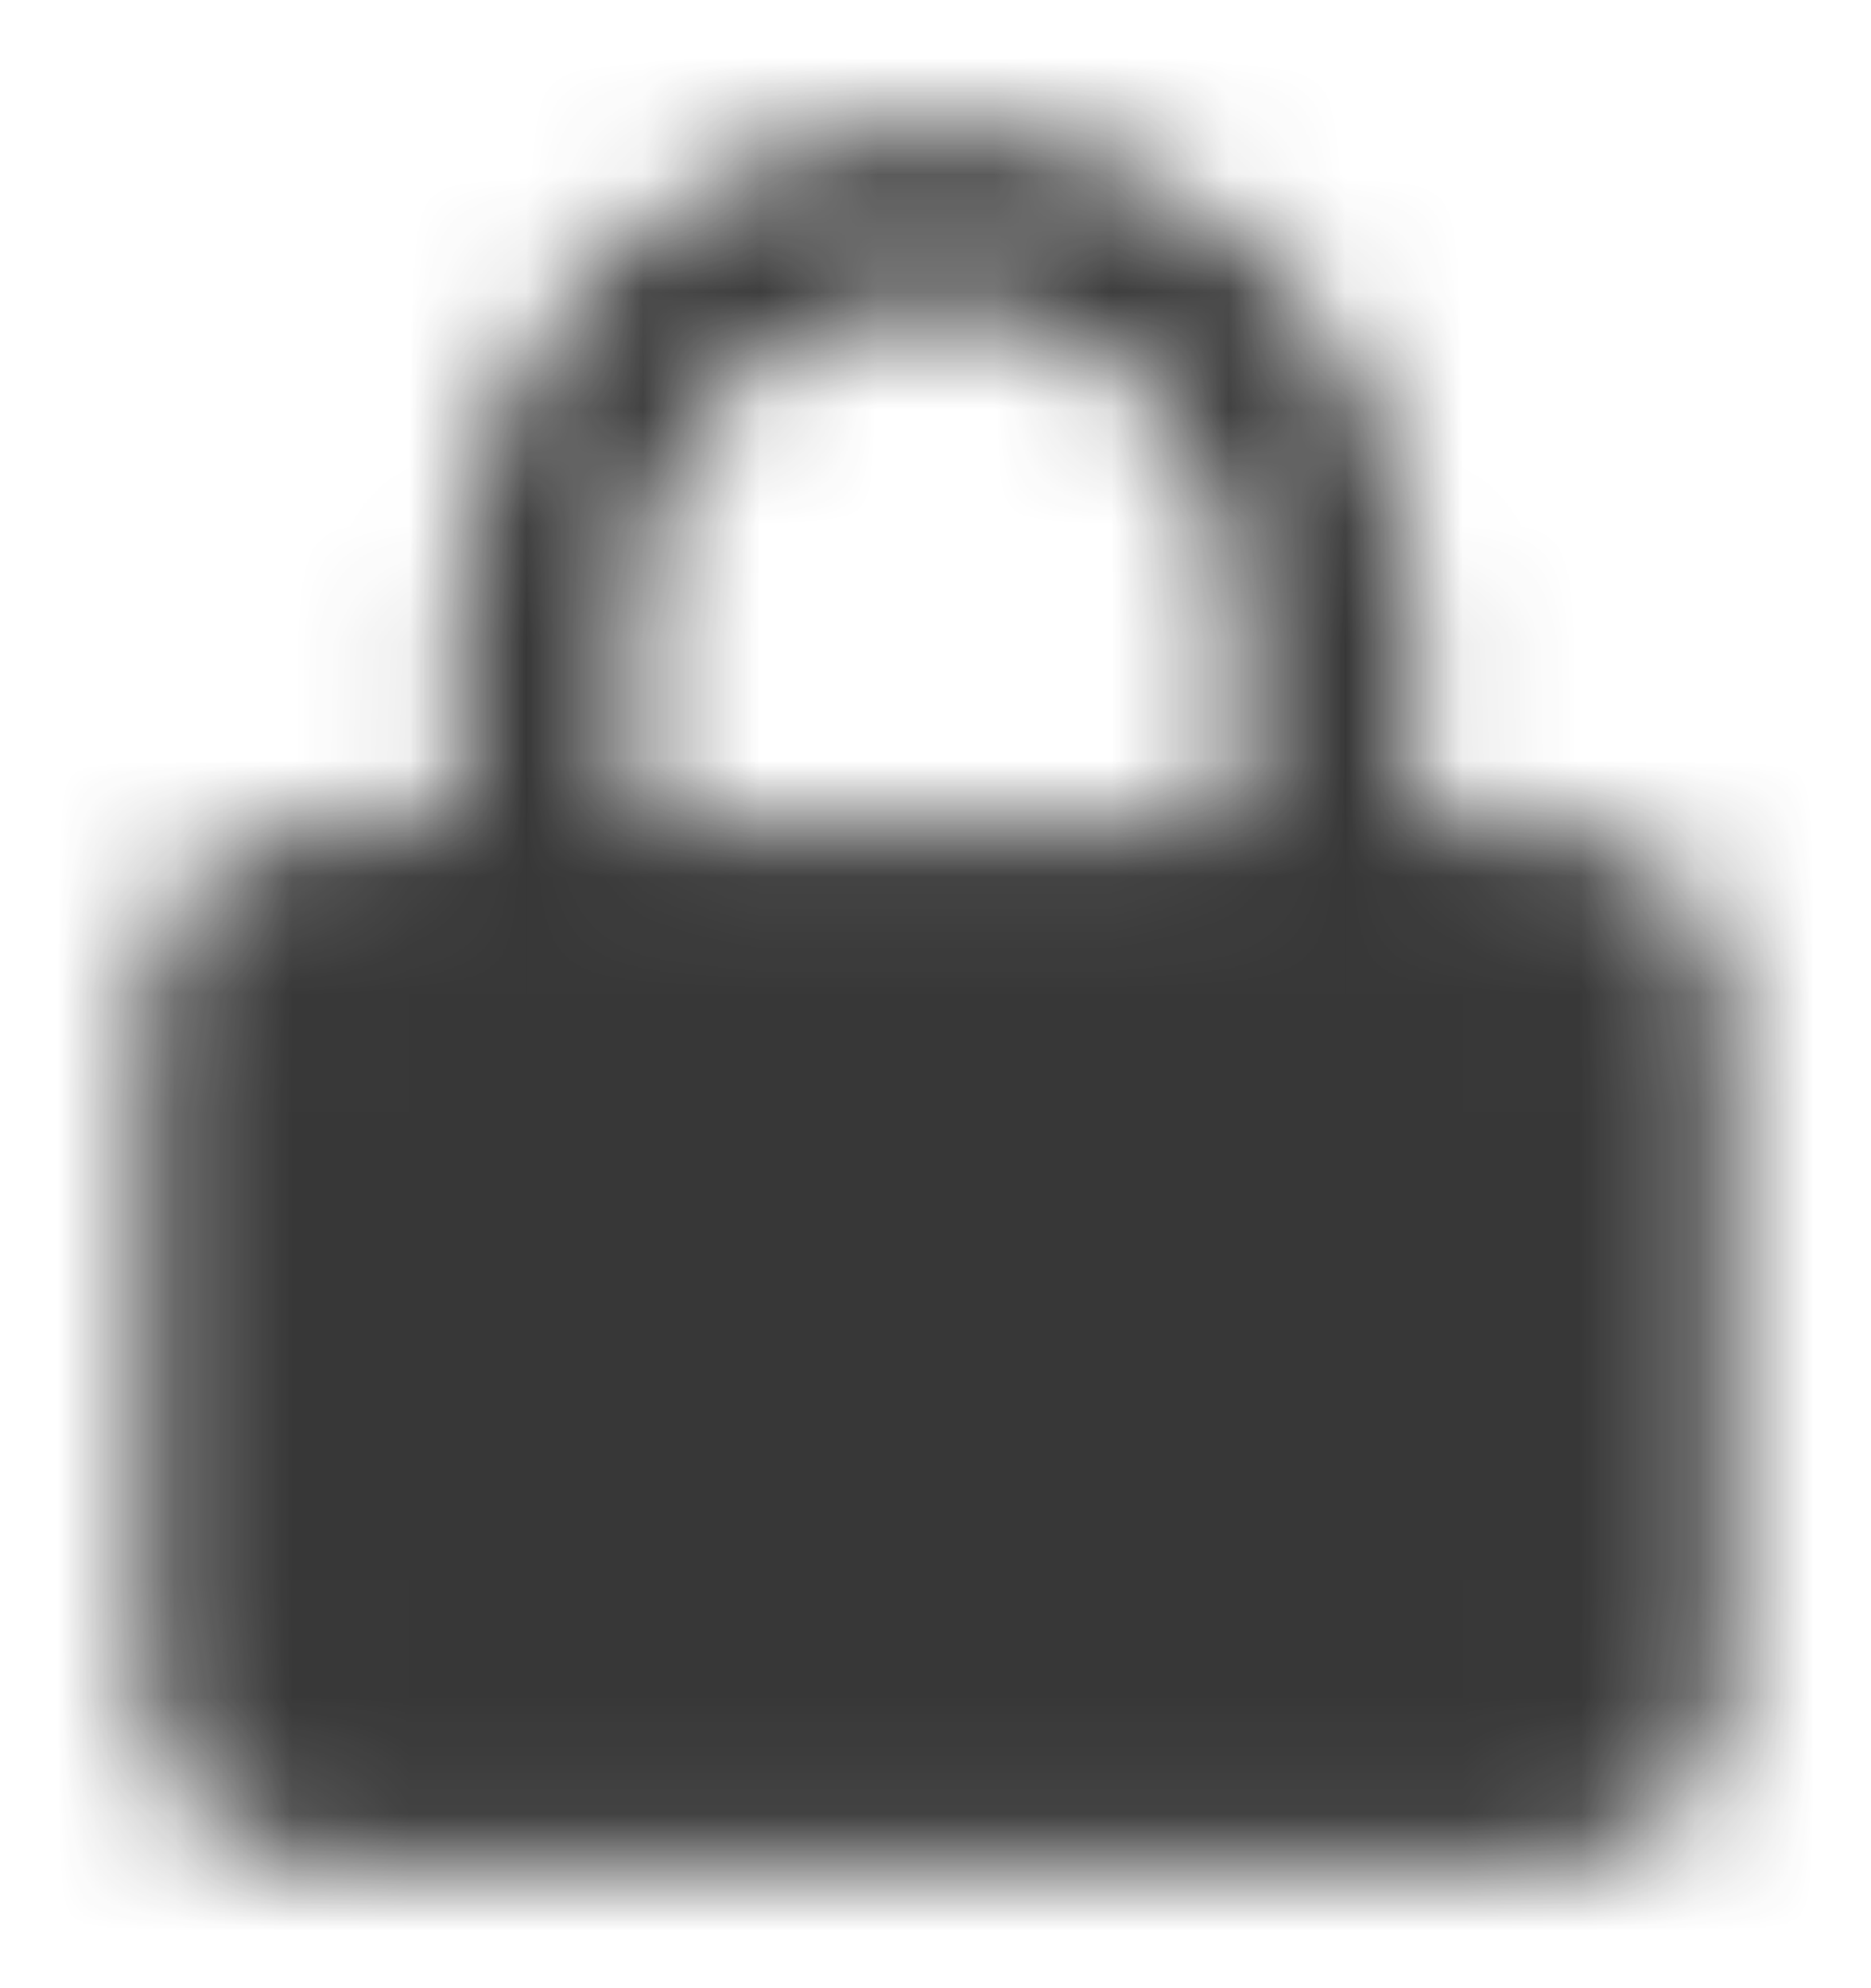 <svg width="16" height="17" viewBox="0 0 16 17" fill="none" xmlns="http://www.w3.org/2000/svg">
<mask id="mask0_1603_9012" style="mask-type:luminance" maskUnits="userSpaceOnUse" x="1" y="1" width="14" height="15">
<path d="M13.333 7.834H2.667C2.298 7.834 2 8.132 2 8.501V14.501C2 14.869 2.298 15.167 2.667 15.167H13.333C13.701 15.167 14 14.869 14 14.501V8.501C14 8.132 13.701 7.834 13.333 7.834Z" fill="white" stroke="white" stroke-width="1.5" stroke-linejoin="round"/>
<path d="M4.667 7.834V5.167C4.667 3.326 6.159 1.834 8 1.834C9.841 1.834 11.334 3.326 11.334 5.167V7.834" stroke="white" stroke-width="1.5" stroke-linecap="round" stroke-linejoin="round"/>
<path d="M8 10.5V12.5" stroke="black" stroke-width="1.5" stroke-linecap="round" stroke-linejoin="round"/>
</mask>
<g mask="url(#mask0_1603_9012)">
<path d="M0 0.5H16V16.5H0V0.5Z" fill="#222222" fill-opacity="0.9"/>
</g>
</svg>

